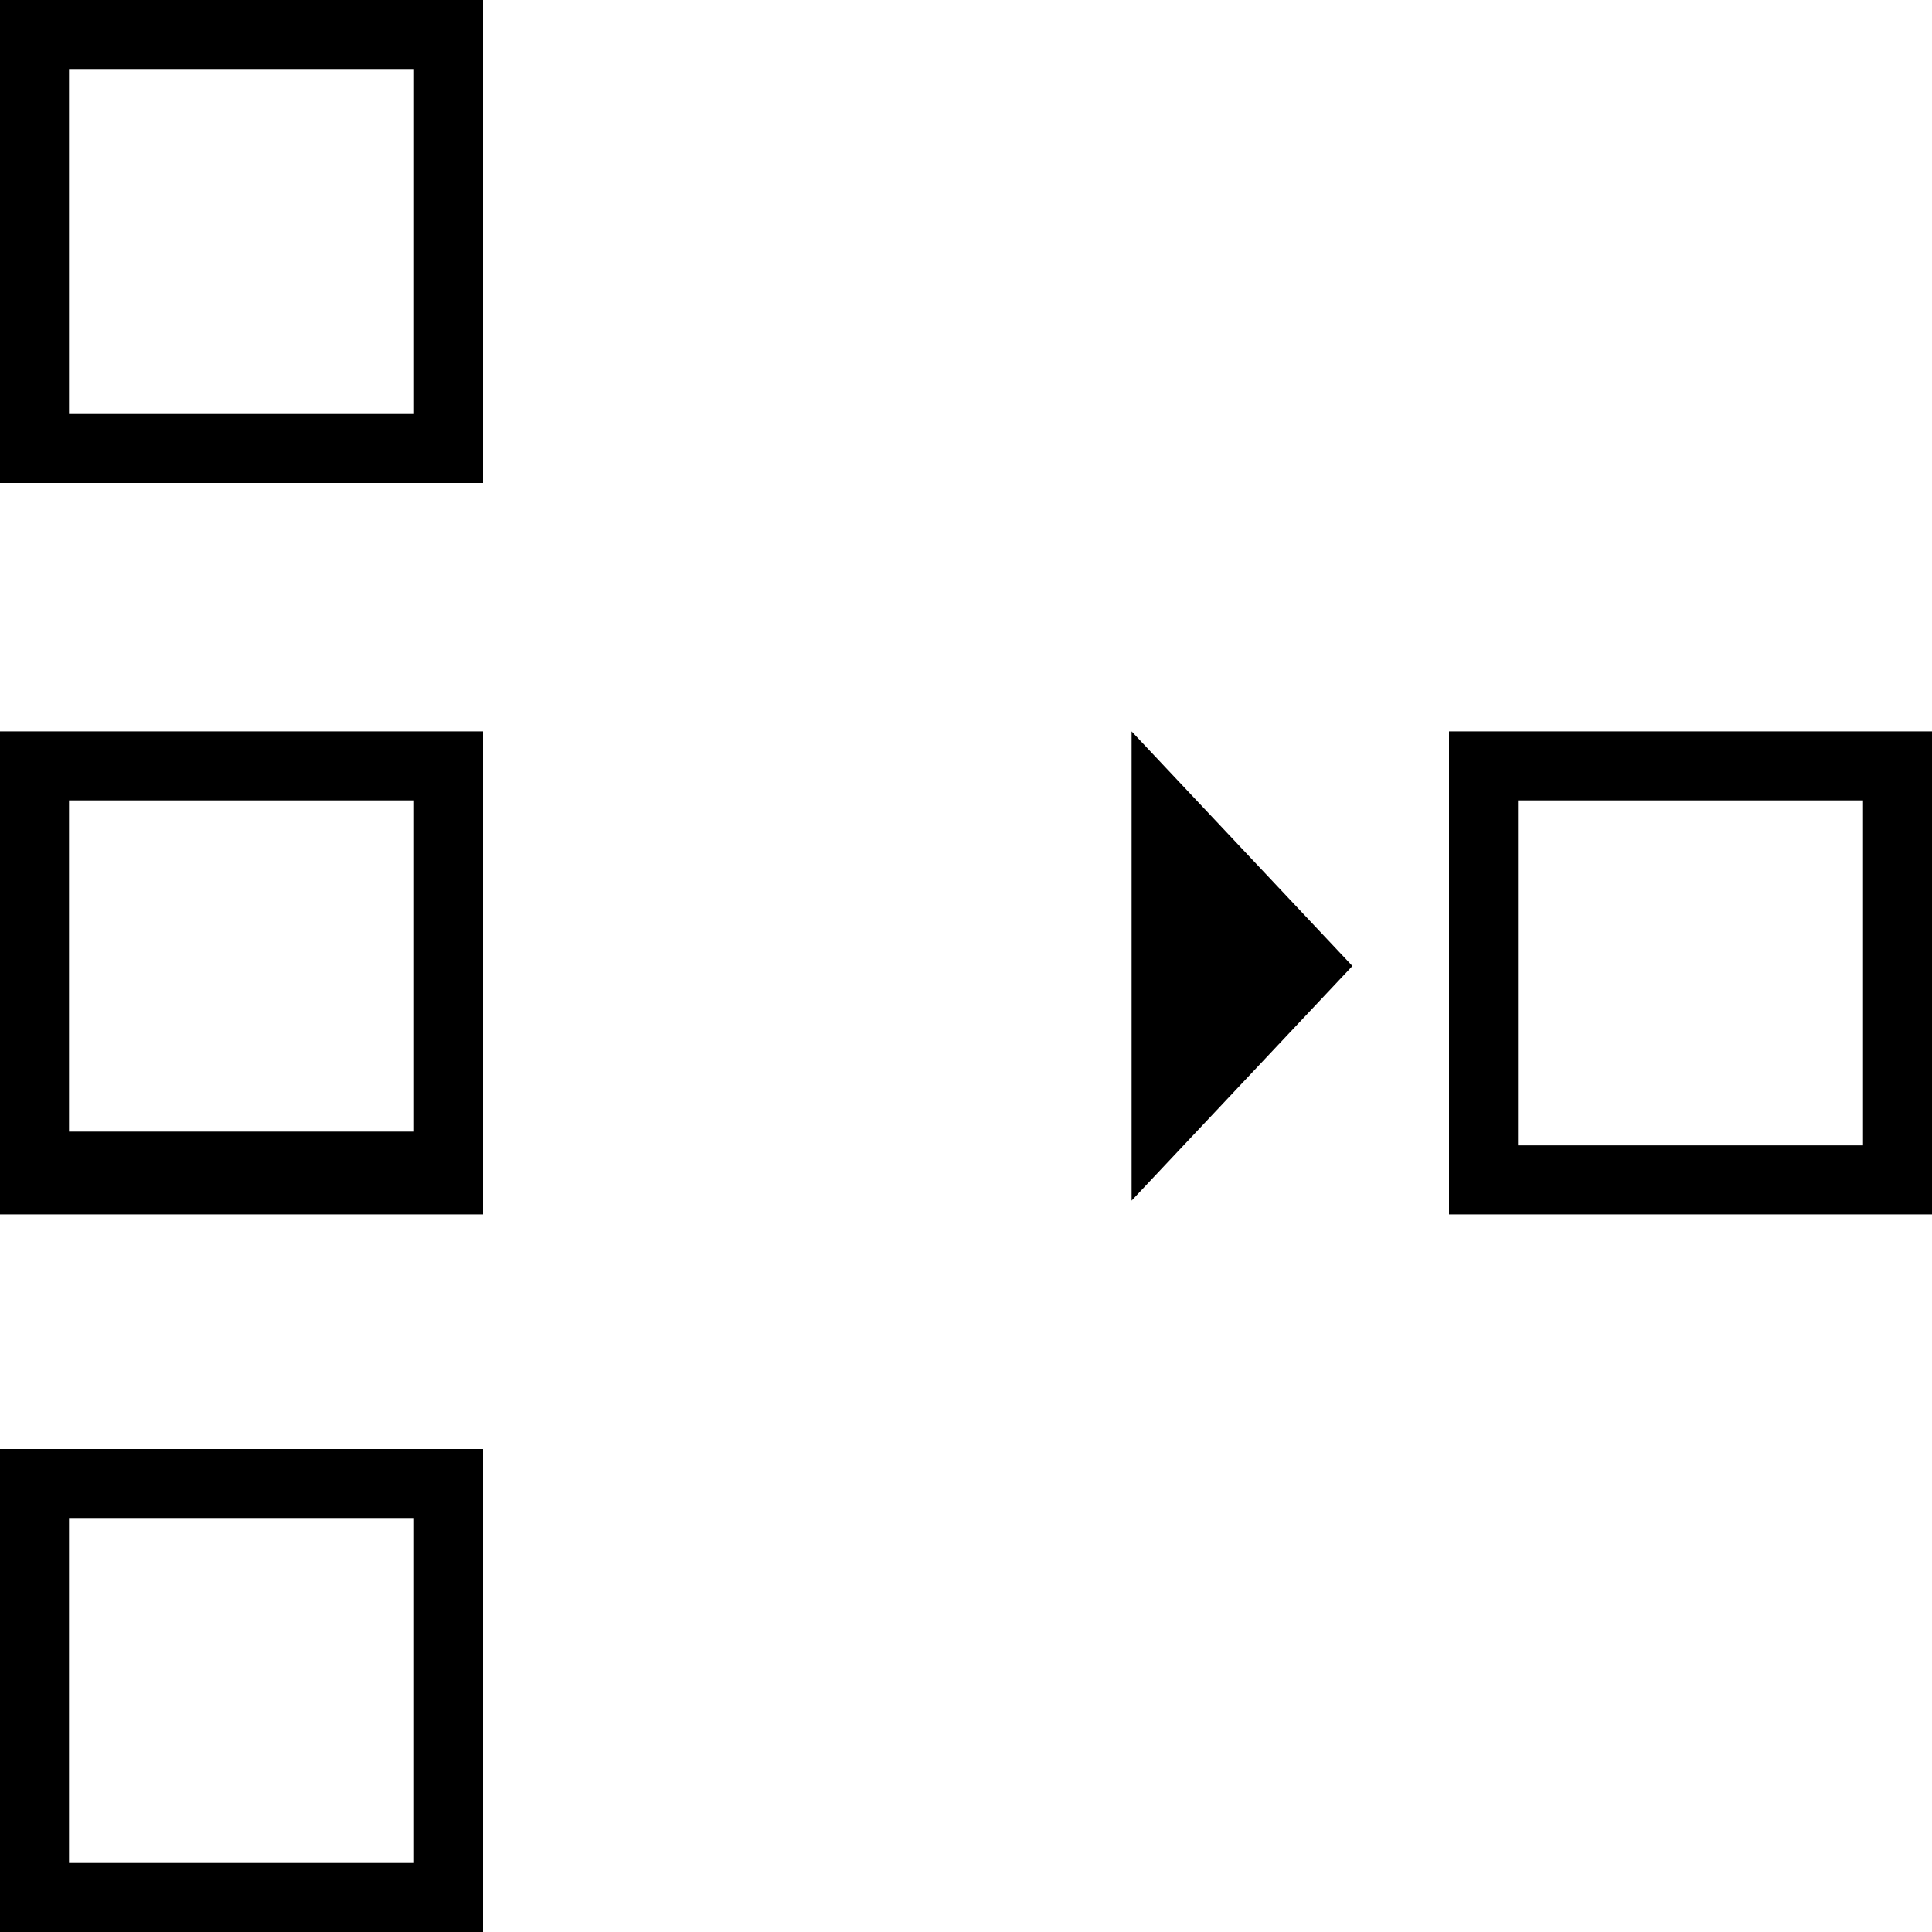 <?xml version="1.0" encoding="utf-8"?>

<!--
 ~   Copyright (c) WSO2 Inc. (http://wso2.com) All Rights Reserved.
 ~
 ~   Licensed under the Apache License, Version 2.0 (the "License");
 ~   you may not use this file except in compliance with the License.
 ~   You may obtain a copy of the License at
 ~
 ~        http://www.apache.org/licenses/LICENSE-2.0
 ~
 ~   Unless required by applicable law or agreed to in writing, software
 ~   distributed under the License is distributed on an "AS IS" BASIS,
 ~   WITHOUT WARRANTIES OR CONDITIONS OF ANY KIND, either express or implied.
 ~   See the License for the specific language governing permissions and
 ~   limitations under the License.
-->

<svg version="1.1" id="aggregation" xmlns="http://www.w3.org/2000/svg" xmlns:xlink="http://www.w3.org/1999/xlink" x="0px"
	 y="0px" viewBox="0 0 14 14" style="enable-background:new 0 0 14 14;" xml:space="preserve">
<path d="M0,0v3.5h3.5V0H0z M3,3H0.5V0.5H3V3z"/>
<path d="M0,5.3v3.5h3.5V5.3H0z M3,8.2H0.5V5.8H3V8.2z"/>
<path d="M10.5,5.3v3.5H14V5.3H10.5z M13.5,8.3H11V5.8h2.5V8.3z"/>
<path d="M0,10.5V14h3.5v-3.5H0z M3,13.5H0.5V11H3V13.5z"/>
<path class="st0" d="M4.2,7h5.3 M8.2,8.7L9.8,7L8.2,5.3"/>
</svg>
